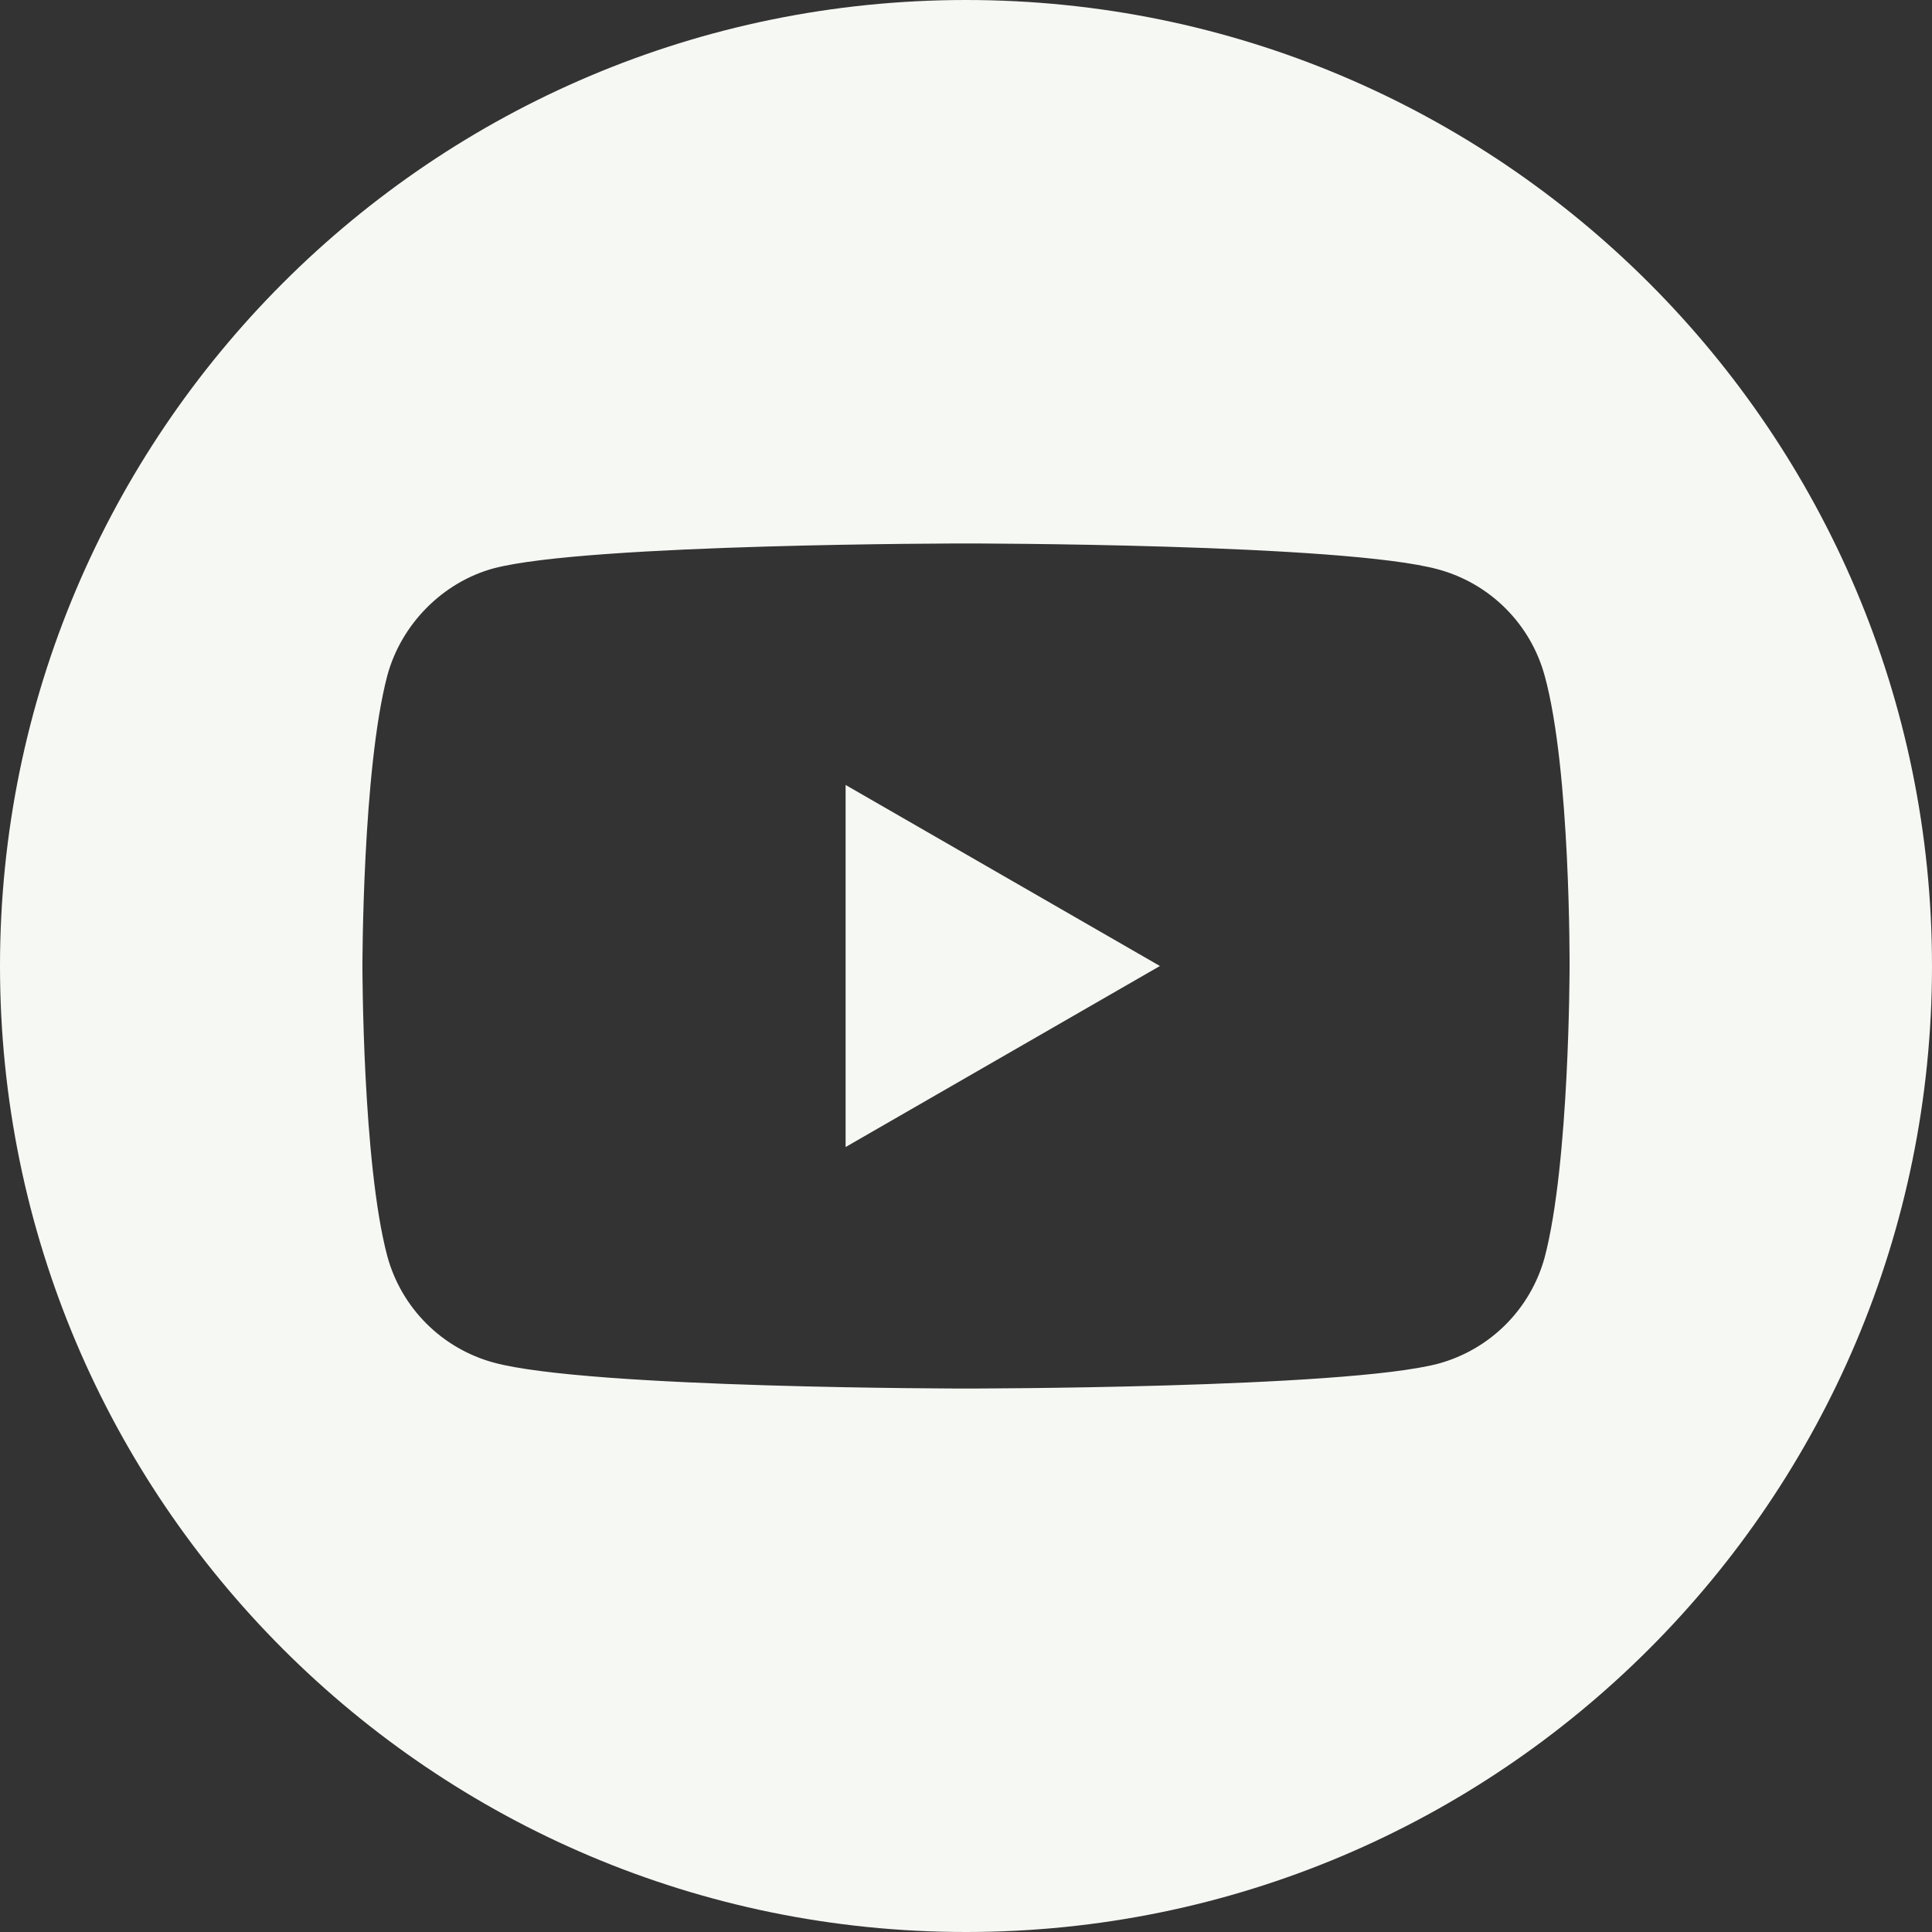<?xml version="1.0" encoding="utf-8"?>
<!-- Generator: Adobe Illustrator 23.1.0, SVG Export Plug-In . SVG Version: 6.00 Build 0)  -->
<svg version="1.1" id="Layer_1" xmlns="http://www.w3.org/2000/svg" xmlns:xlink="http://www.w3.org/1999/xlink" x="0px" y="0px"
	 viewBox="0 0 1080 1080" style="enable-background:new 0 0 1080 1080;" xml:space="preserve">
<rect x="0" y="0" width="1080" height="1080" fill="#333333" stroke="none"/>
<style type="text/css">
	.st0{fill:#F6F8F3;}
</style>
<title>emam-youtube</title>
<path class="st0" d="M472.7,641.2L648.4,540L472.7,438.8V641.2z"/>
<path class="st0" d="M540,0C241.8,0,0,241.8,0,540s241.8,540,540,540s540-241.8,540-540S838.2,0,540,0z M877.4,540.5
	c0,0,0,109.5-13.9,162.3c-7.9,29-30.5,51.6-59.5,59.5c-52.8,13.9-264,13.9-264,13.9s-210.7,0-264-14.5c-29-7.9-51.6-30.5-59.5-59.5
	C202.6,650.1,202.6,540,202.6,540s0-109.5,13.9-162.3c7.8-28.9,31.1-52.3,59.5-60c52.8-13.9,264-13.9,264-13.9s211.2,0,264,14.5
	c29,7.9,51.6,30.5,59.5,59.5C878,430.5,877.4,540.5,877.4,540.5z"/>
</svg>

